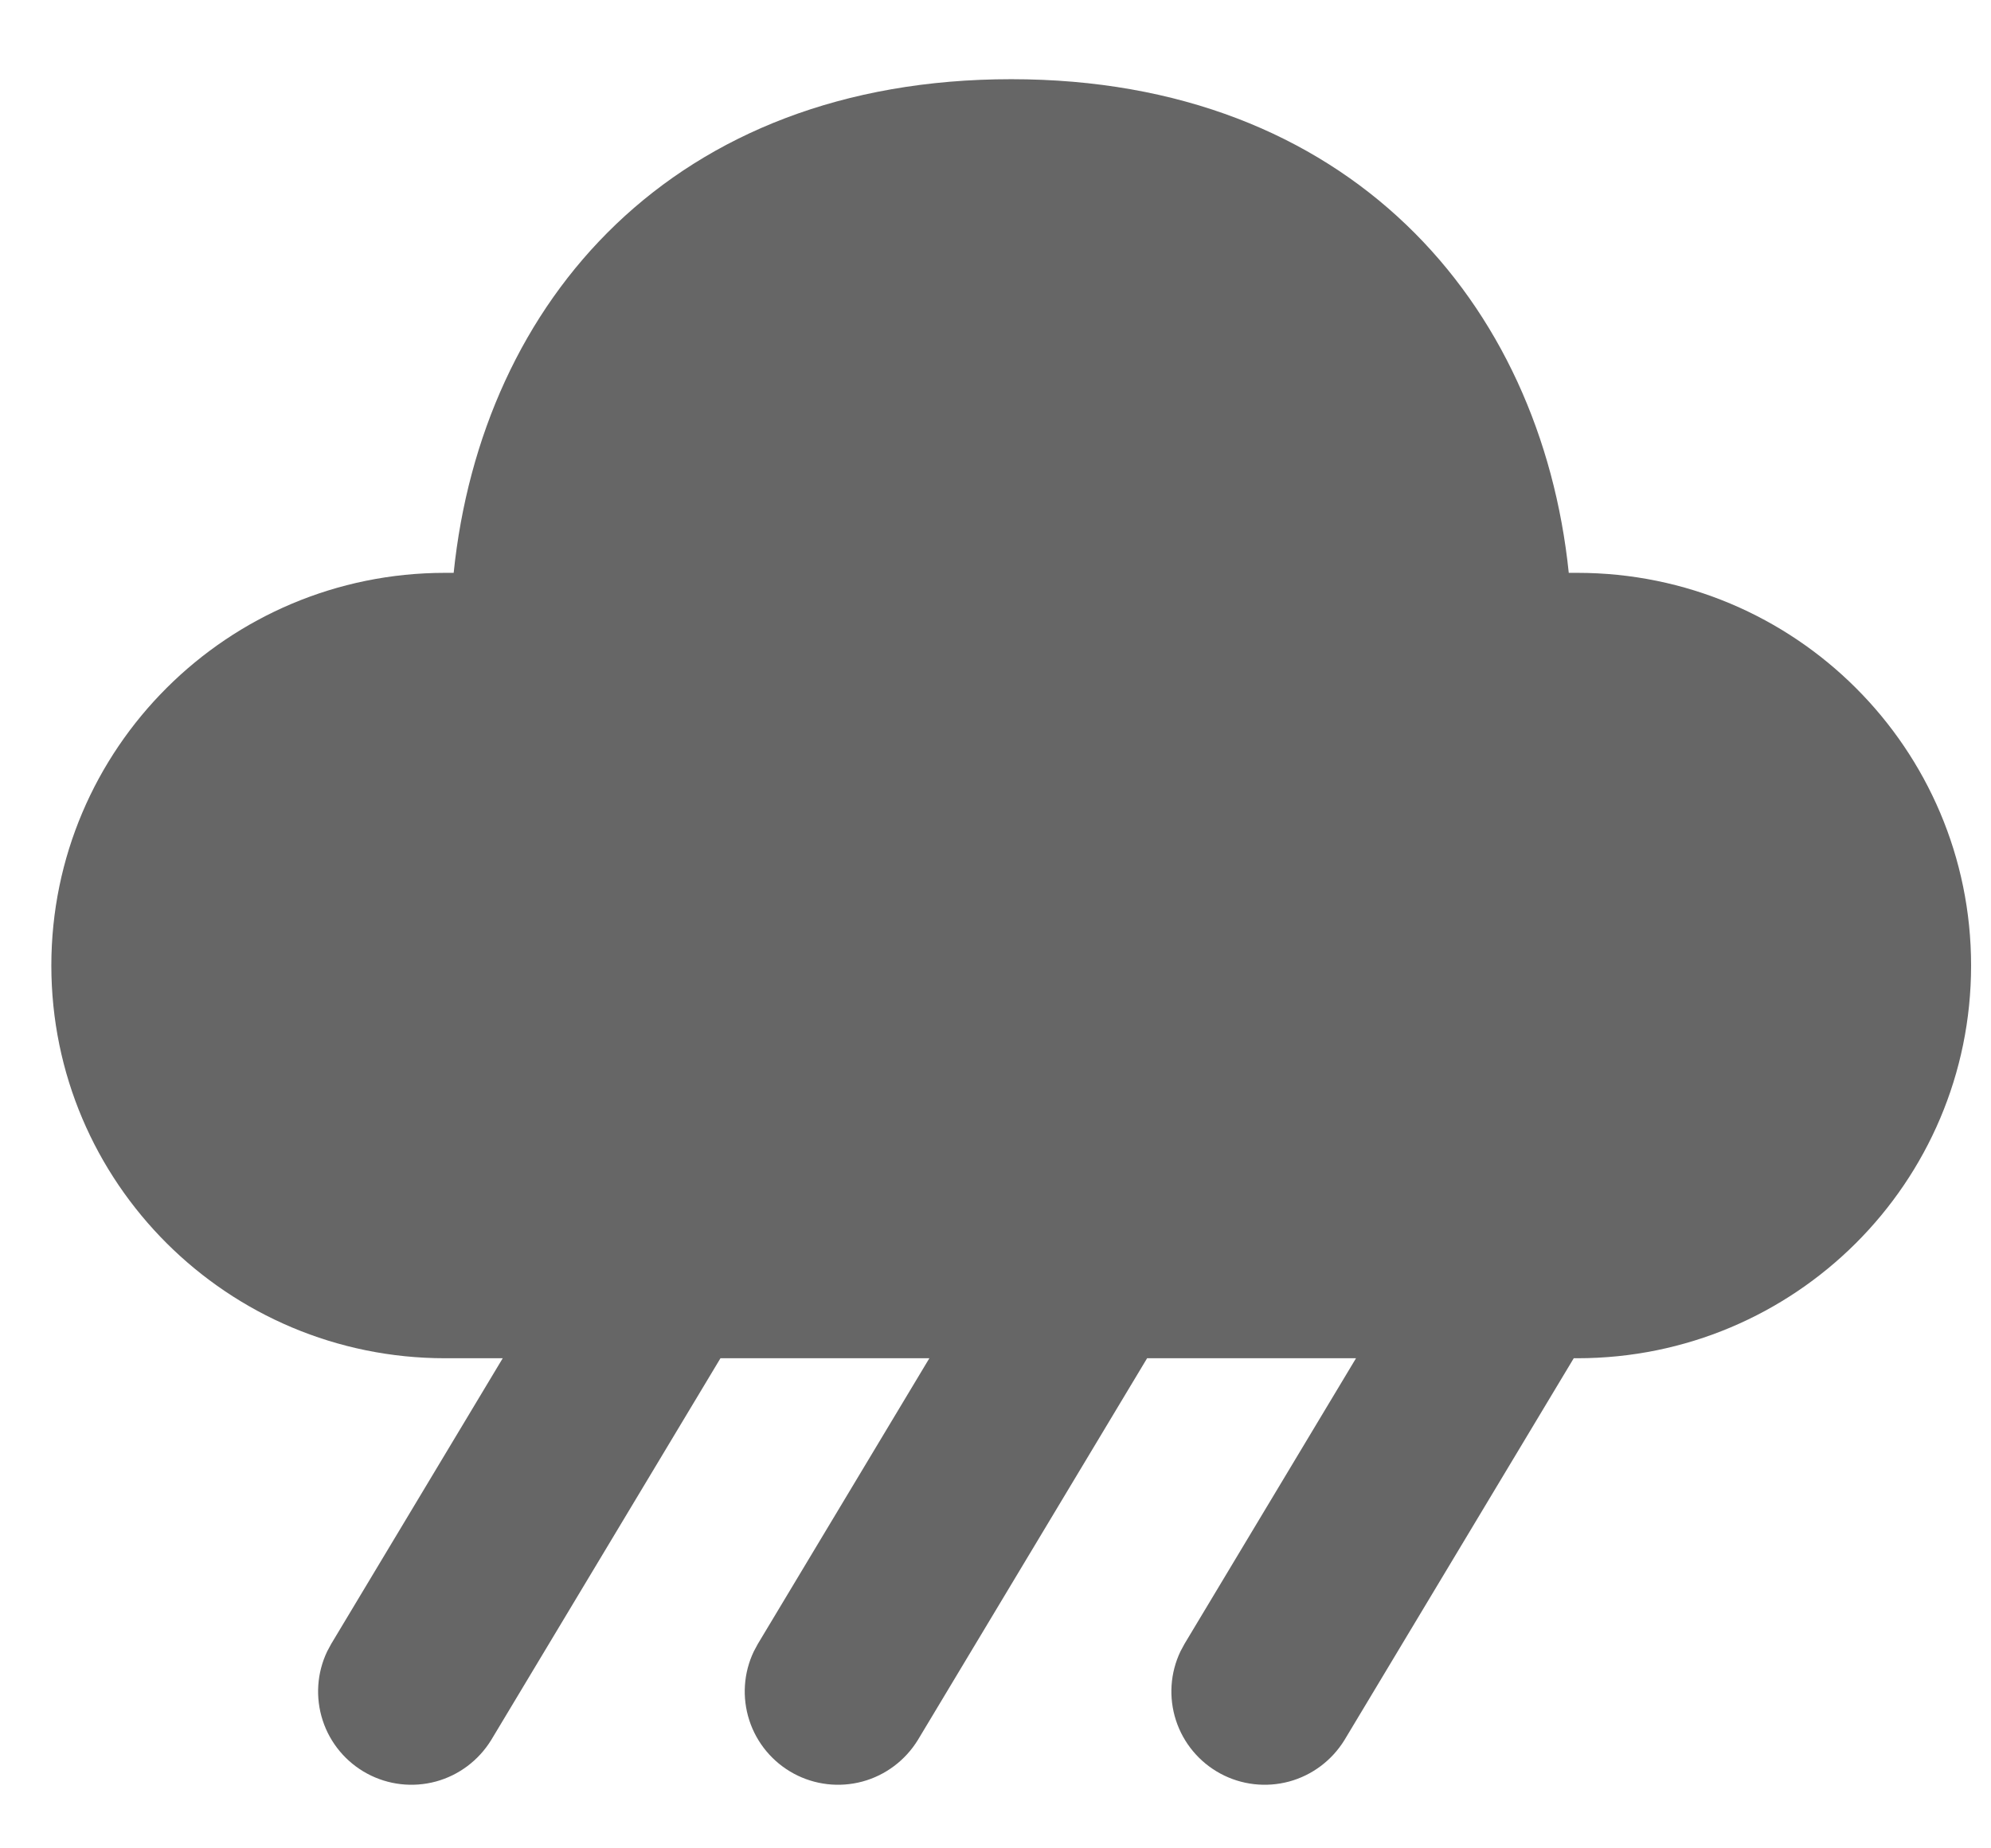 <svg width="14" height="13" viewBox="0 0 14 13" fill="none" xmlns="http://www.w3.org/2000/svg">
<path d="M7.111 0.557C9.487 0.557 10.835 2.13 11.031 4.029H11.091C12.621 4.029 13.86 5.266 13.86 6.791C13.86 8.317 12.621 9.553 11.091 9.553H11.066L9.454 12.238C9.366 12.381 9.227 12.486 9.065 12.53C8.902 12.574 8.729 12.554 8.581 12.474C8.433 12.394 8.321 12.26 8.269 12.1C8.217 11.94 8.228 11.766 8.301 11.614L8.329 11.562L9.535 9.553H8.066L6.454 12.238C6.366 12.381 6.227 12.486 6.065 12.53C5.902 12.574 5.729 12.554 5.581 12.474C5.433 12.394 5.321 12.26 5.269 12.1C5.217 11.94 5.228 11.766 5.301 11.614L5.329 11.562L6.535 9.553H5.066L3.454 12.238C3.366 12.381 3.227 12.486 3.065 12.53C2.902 12.574 2.729 12.554 2.581 12.474C2.433 12.394 2.321 12.26 2.269 12.1C2.217 11.94 2.228 11.766 2.301 11.614L2.329 11.562L3.535 9.553H3.13C1.601 9.553 0.361 8.317 0.361 6.791C0.361 5.266 1.601 4.029 3.13 4.029H3.19C3.387 2.117 4.734 0.557 7.111 0.557H7.111Z" fill="#666666"/>
</svg>

